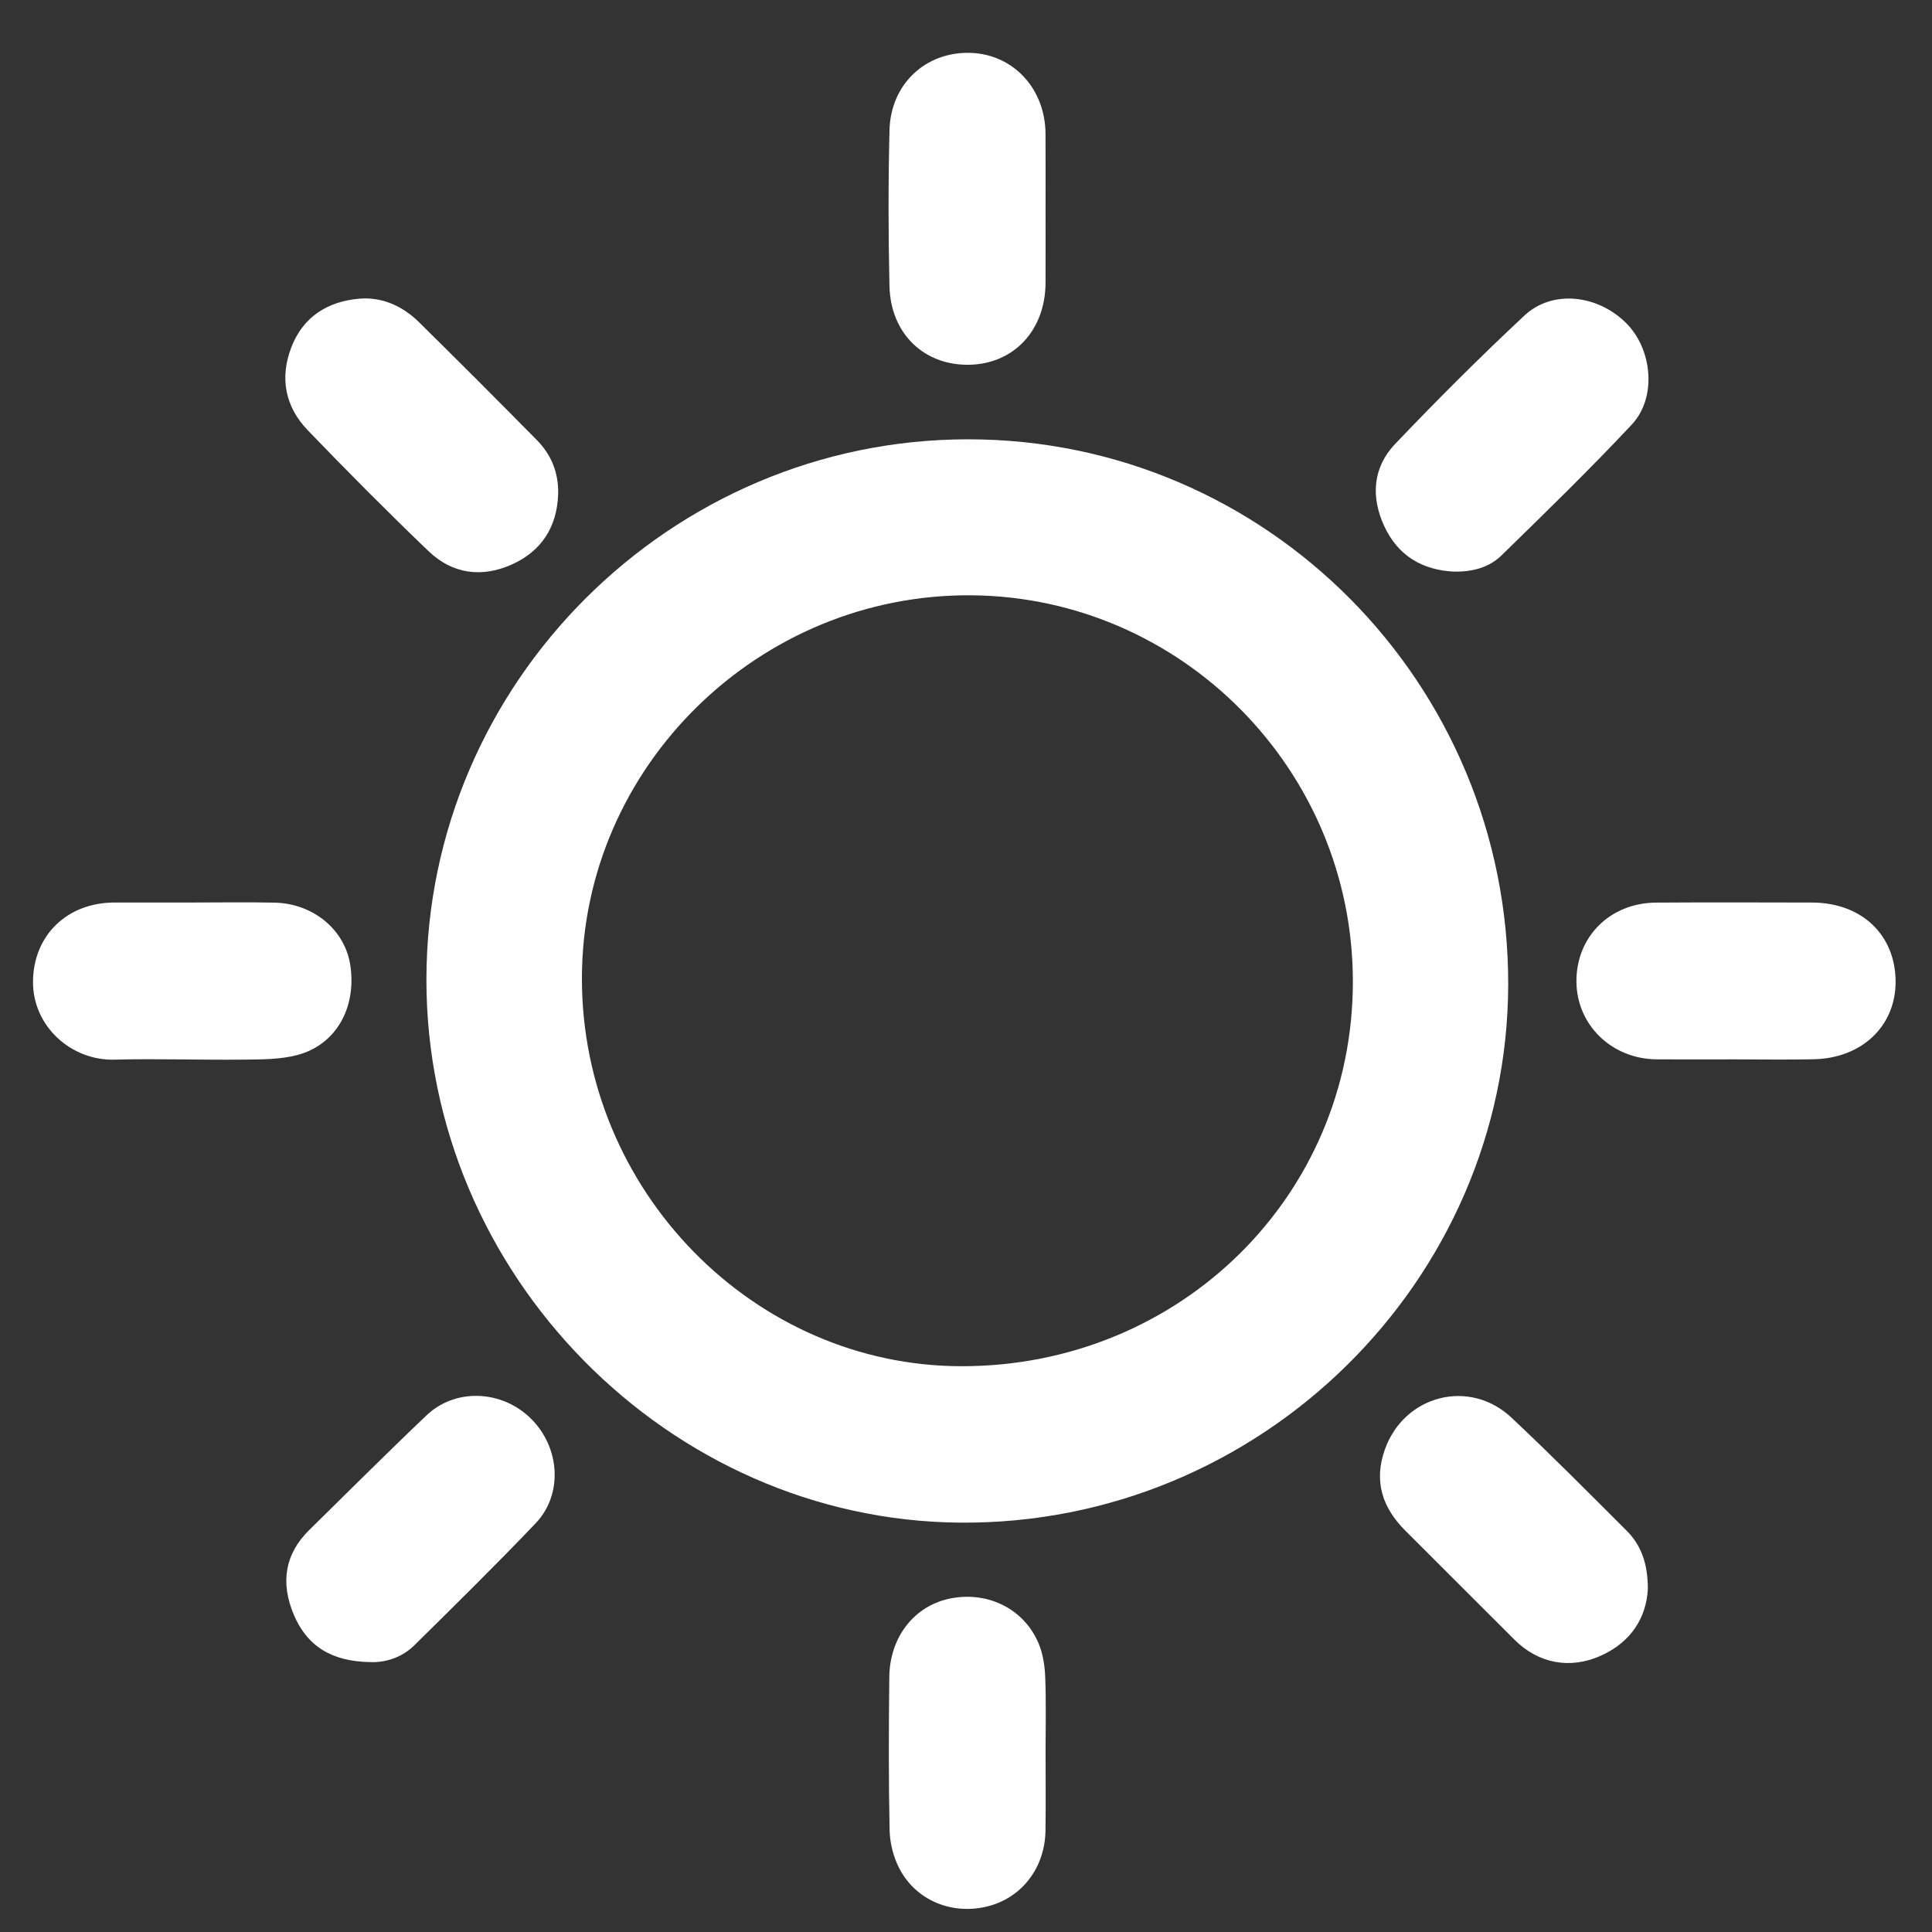 <?xml version="1.0" encoding="utf-8"?>
<!-- Generator: Adobe Illustrator 25.2.0, SVG Export Plug-In . SVG Version: 6.00 Build 0)  -->
<svg version="1.1" id="레이어_1" xmlns="http://www.w3.org/2000/svg" xmlns:xlink="http://www.w3.org/1999/xlink" x="0px"
	 y="0px" viewBox="0 0 700 700" style="enable-background:new 0 0 700 700;" xml:space="preserve">
<rect x="0" y="0" width="700" height="700" fill="#333333" stroke="none"/>
<style type="text/css">
	.st0{fill:#FFFFFF;}
</style>
<g>
	<path class="st0" d="M350.77,159.17c108.15,0,195.96,88.47,195.68,197.67c-0.28,107.26-89.78,195.73-198.64,194.84
		c-105.33-0.86-193.4-89.83-193.31-196.82C154.58,247.38,243.07,159.16,350.77,159.17z M490.17,355.69
		c0-76.86-62.15-139.28-138.03-140c-76.91-0.73-141.27,61.91-141.3,138.82c-0.04,76.87,62.27,140.48,137.62,140.5
		C427.43,495.01,490.17,433.34,490.17,355.69z"/>
	<path class="st0" d="M628.22,383.83c-9.33,0-18.66,0.06-27.99-0.01c-16.27-0.13-28.94-12.43-29.06-28.13
		c-0.13-16.26,12.15-28.56,28.88-28.66c18.82-0.12,37.65-0.06,56.47-0.02c18.02,0.03,30.3,11.74,30.29,28.78
		c-0.01,15.96-12.2,27.61-29.61,28C647.54,384.01,637.88,383.83,628.22,383.83z"/>
	<path class="st0" d="M69.45,327c10,0,19.99-0.17,29.99,0.04c14.19,0.3,25.66,9.97,27.52,22.89c2.21,15.39-5.33,28.7-19.32,32.35
		c-6.17,1.61-12.85,1.57-19.31,1.64c-15.65,0.17-31.32-0.39-46.96,0.01c-15.41,0.4-29.65-11.98-29.41-28.55
		c0.24-16.49,12.34-28.35,29.51-28.38C50.79,326.98,60.12,327,69.45,327z"/>
	<path class="st0" d="M202.23,178.99c-0.38,11.94-6.04,20.71-16.82,25.55c-10.84,4.86-21.5,3.45-30.13-4.83
		c-14.9-14.29-29.46-28.94-43.78-43.82c-8.19-8.51-10.22-18.96-5.94-30.07c4.27-11.09,13.21-16.62,24.59-17.6
		c8.29-0.71,15.73,2.67,21.67,8.52c14.35,14.15,28.6,28.4,42.74,42.76C199.79,164.8,202.42,171.37,202.23,178.99z"/>
	<path class="st0" d="M526.87,207.11c-11.66-0.53-20.41-5.87-25.33-16.48c-4.91-10.59-4.17-21.29,3.97-29.81
		c15.17-15.91,30.74-31.47,46.8-46.48c10.05-9.39,26.25-7.68,36.7,2.54c9.68,9.46,11.41,27.13,2.23,36.93
		c-15.25,16.29-31.27,31.86-47.25,47.45C539.46,205.7,533.32,207.21,526.87,207.11z"/>
	<path class="st0" d="M378.83,76.02c0,8.82,0.03,17.64-0.01,26.46c-0.07,17.19-11.5,29.41-27.71,29.68
		c-16.34,0.27-28.45-11.3-28.84-28.53c-0.43-18.8-0.45-37.62,0.01-56.42c0.41-16.83,13.18-28.58,29.4-28.05
		c15.49,0.51,27.07,13.03,27.13,29.38C378.86,57.71,378.83,66.86,378.83,76.02z"/>
	<path class="st0" d="M378.83,634.79c0,9.49,0.11,18.98-0.03,28.47c-0.2,13.57-8.67,24.46-21.16,27.5
		c-12.81,3.12-25.85-2.23-31.83-13.85c-2.13-4.13-3.39-9.16-3.49-13.8c-0.39-18.47-0.31-36.96-0.11-55.44
		c0.16-14.75,9.27-26.08,22.4-28.57c13.61-2.58,26.66,4.01,31.8,16.6c1.53,3.74,2.15,8.04,2.3,12.12
		C379.06,616.79,378.83,625.79,378.83,634.79z"/>
	<path class="st0" d="M597.05,575.65c-0.52,10.3-5.93,19.24-17.01,24.23c-11.2,5.04-22.62,2.85-31.24-5.71
		c-13.22-13.13-26.33-26.37-39.54-39.5c-8.42-8.37-11.59-17.96-7.49-29.51c6.98-19.64,30.59-25.84,45.83-11.55
		c14.2,13.31,27.9,27.15,41.68,40.9C594.57,559.78,597.04,566.39,597.05,575.65z"/>
	<path class="st0" d="M134.2,602.21c-13.98-0.19-22.96-5.76-27.78-17.24c-4.76-11.34-3.39-21.79,5.68-30.68
		c14.13-13.86,28.11-27.88,42.46-41.5c10.51-9.98,27.41-9.17,37.88,1.27c10.52,10.48,11.6,27.42,1.61,37.88
		c-14.35,15.04-29.17,29.63-43.98,44.23C145.36,600.82,139.21,602.41,134.2,602.21z"/>
</g>
</svg>
